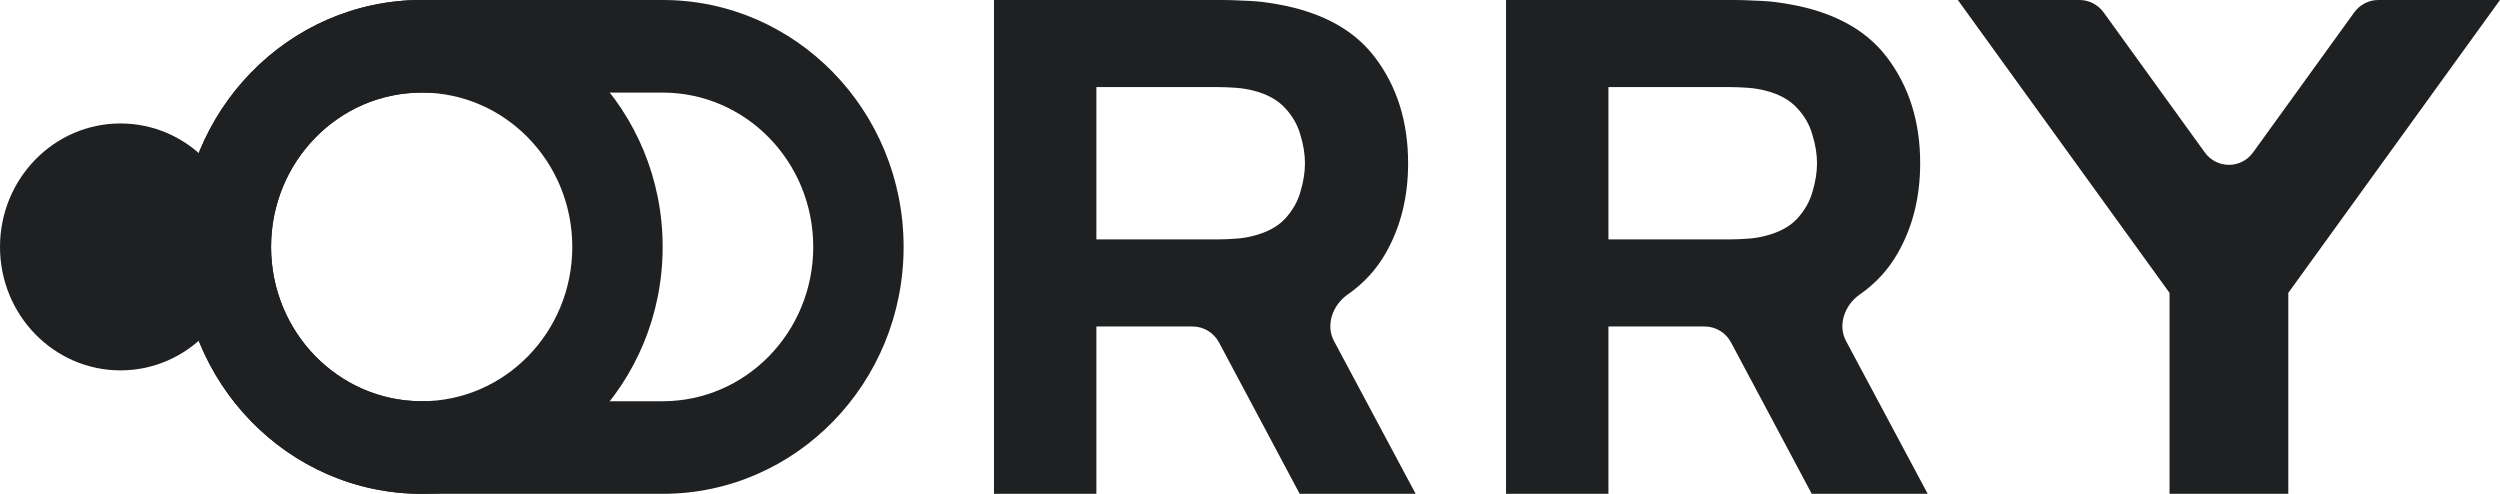 <svg width="81" height="16" viewBox="0 0 81 16" fill="none" xmlns="http://www.w3.org/2000/svg">
<path fill-rule="evenodd" clip-rule="evenodd" d="M21.47 3L13.663 3C10.968 3 8.783 5.239 8.783 8C8.783 10.761 10.968 13 13.663 13L21.47 13C24.165 13 26.349 10.761 26.349 8C26.349 5.239 24.165 3 21.47 3ZM5.855 8C5.855 12.418 9.351 16 13.663 16L21.47 16C25.782 16 29.277 12.418 29.277 8C29.277 3.582 25.782 3.0739e-05 21.47 3.06911e-05L13.663 3.06043e-05C9.351 3.05564e-05 5.855 3.582 5.855 8Z" fill="#1F2021"/>
<path fill-rule="evenodd" clip-rule="evenodd" d="M13.663 13C16.358 13 18.542 10.761 18.542 8C18.542 5.239 16.358 3 13.663 3C10.968 3 8.783 5.239 8.783 8C8.783 10.761 10.968 13 13.663 13ZM5.855 8C5.855 12.418 9.351 16 13.663 16C17.974 16 21.47 12.418 21.47 8C21.47 3.582 17.974 3.06523e-05 13.663 3.06043e-05C9.351 3.05564e-05 5.855 3.582 5.855 8Z" fill="#1F2021"/>
<path d="M32.205 16H35.523V10.578H38.64C38.997 10.578 39.326 10.777 39.497 11.098L42.11 16H45.867L43.223 11.052C42.942 10.528 43.181 9.879 43.664 9.543C44.187 9.179 44.6 8.728 44.904 8.189C45.384 7.344 45.623 6.378 45.623 5.289C45.623 3.941 45.262 2.793 44.538 1.844C43.814 0.896 42.663 0.311 41.086 0.089C40.858 0.052 40.598 0.03 40.305 0.022C40.02 0.007 39.792 3.05176e-05 39.622 3.05176e-05H32.205V16ZM35.523 7.756V2.822H39.475C39.646 2.822 39.833 2.83 40.036 2.844C40.24 2.859 40.427 2.889 40.598 2.933C41.045 3.044 41.391 3.233 41.635 3.5C41.879 3.759 42.045 4.052 42.135 4.378C42.232 4.696 42.281 5 42.281 5.289C42.281 5.578 42.232 5.885 42.135 6.211C42.045 6.53 41.879 6.822 41.635 7.089C41.391 7.348 41.045 7.533 40.598 7.644C40.427 7.689 40.24 7.719 40.036 7.733C39.833 7.748 39.646 7.756 39.475 7.756H35.523Z" fill="#1F2021"/>
<path d="M48.795 16H52.113V10.578H55.231C55.587 10.578 55.916 10.777 56.087 11.098L58.701 16H62.458L59.813 11.052C59.532 10.528 59.771 9.879 60.254 9.543C60.777 9.179 61.19 8.728 61.494 8.189C61.974 7.344 62.214 6.378 62.214 5.289C62.214 3.941 61.852 2.793 61.128 1.844C60.404 0.896 59.254 0.311 57.676 0.089C57.448 0.052 57.188 0.03 56.895 0.022C56.611 0.007 56.383 3.05176e-05 56.212 3.05176e-05H48.795V16ZM52.113 7.756V2.822H56.066C56.236 2.822 56.423 2.83 56.627 2.844C56.83 2.859 57.017 2.889 57.188 2.933C57.635 3.044 57.981 3.233 58.225 3.5C58.469 3.759 58.636 4.052 58.725 4.378C58.823 4.696 58.871 5 58.871 5.289C58.871 5.578 58.823 5.885 58.725 6.211C58.636 6.53 58.469 6.822 58.225 7.089C57.981 7.348 57.635 7.533 57.188 7.644C57.017 7.689 56.83 7.719 56.627 7.733C56.423 7.748 56.236 7.756 56.066 7.756H52.113Z" fill="#1F2021"/>
<path d="M70.293 16H74.141V9.489L81 3.05176e-05H77.059C76.749 3.05176e-05 76.458 0.15 76.274 0.405L73.001 4.936C72.611 5.476 71.823 5.476 71.433 4.936L68.16 0.405C67.976 0.15 67.685 3.05176e-05 67.375 3.05176e-05H63.434L70.293 9.489V16Z" fill="#1F2021"/>
<path d="M7.807 8C7.807 10.209 6.06 12 3.904 12C1.748 12 0 10.209 0 8C0 5.791 1.748 4 3.904 4C6.06 4 7.807 5.791 7.807 8Z" fill="#1F2021"/>
</svg>
